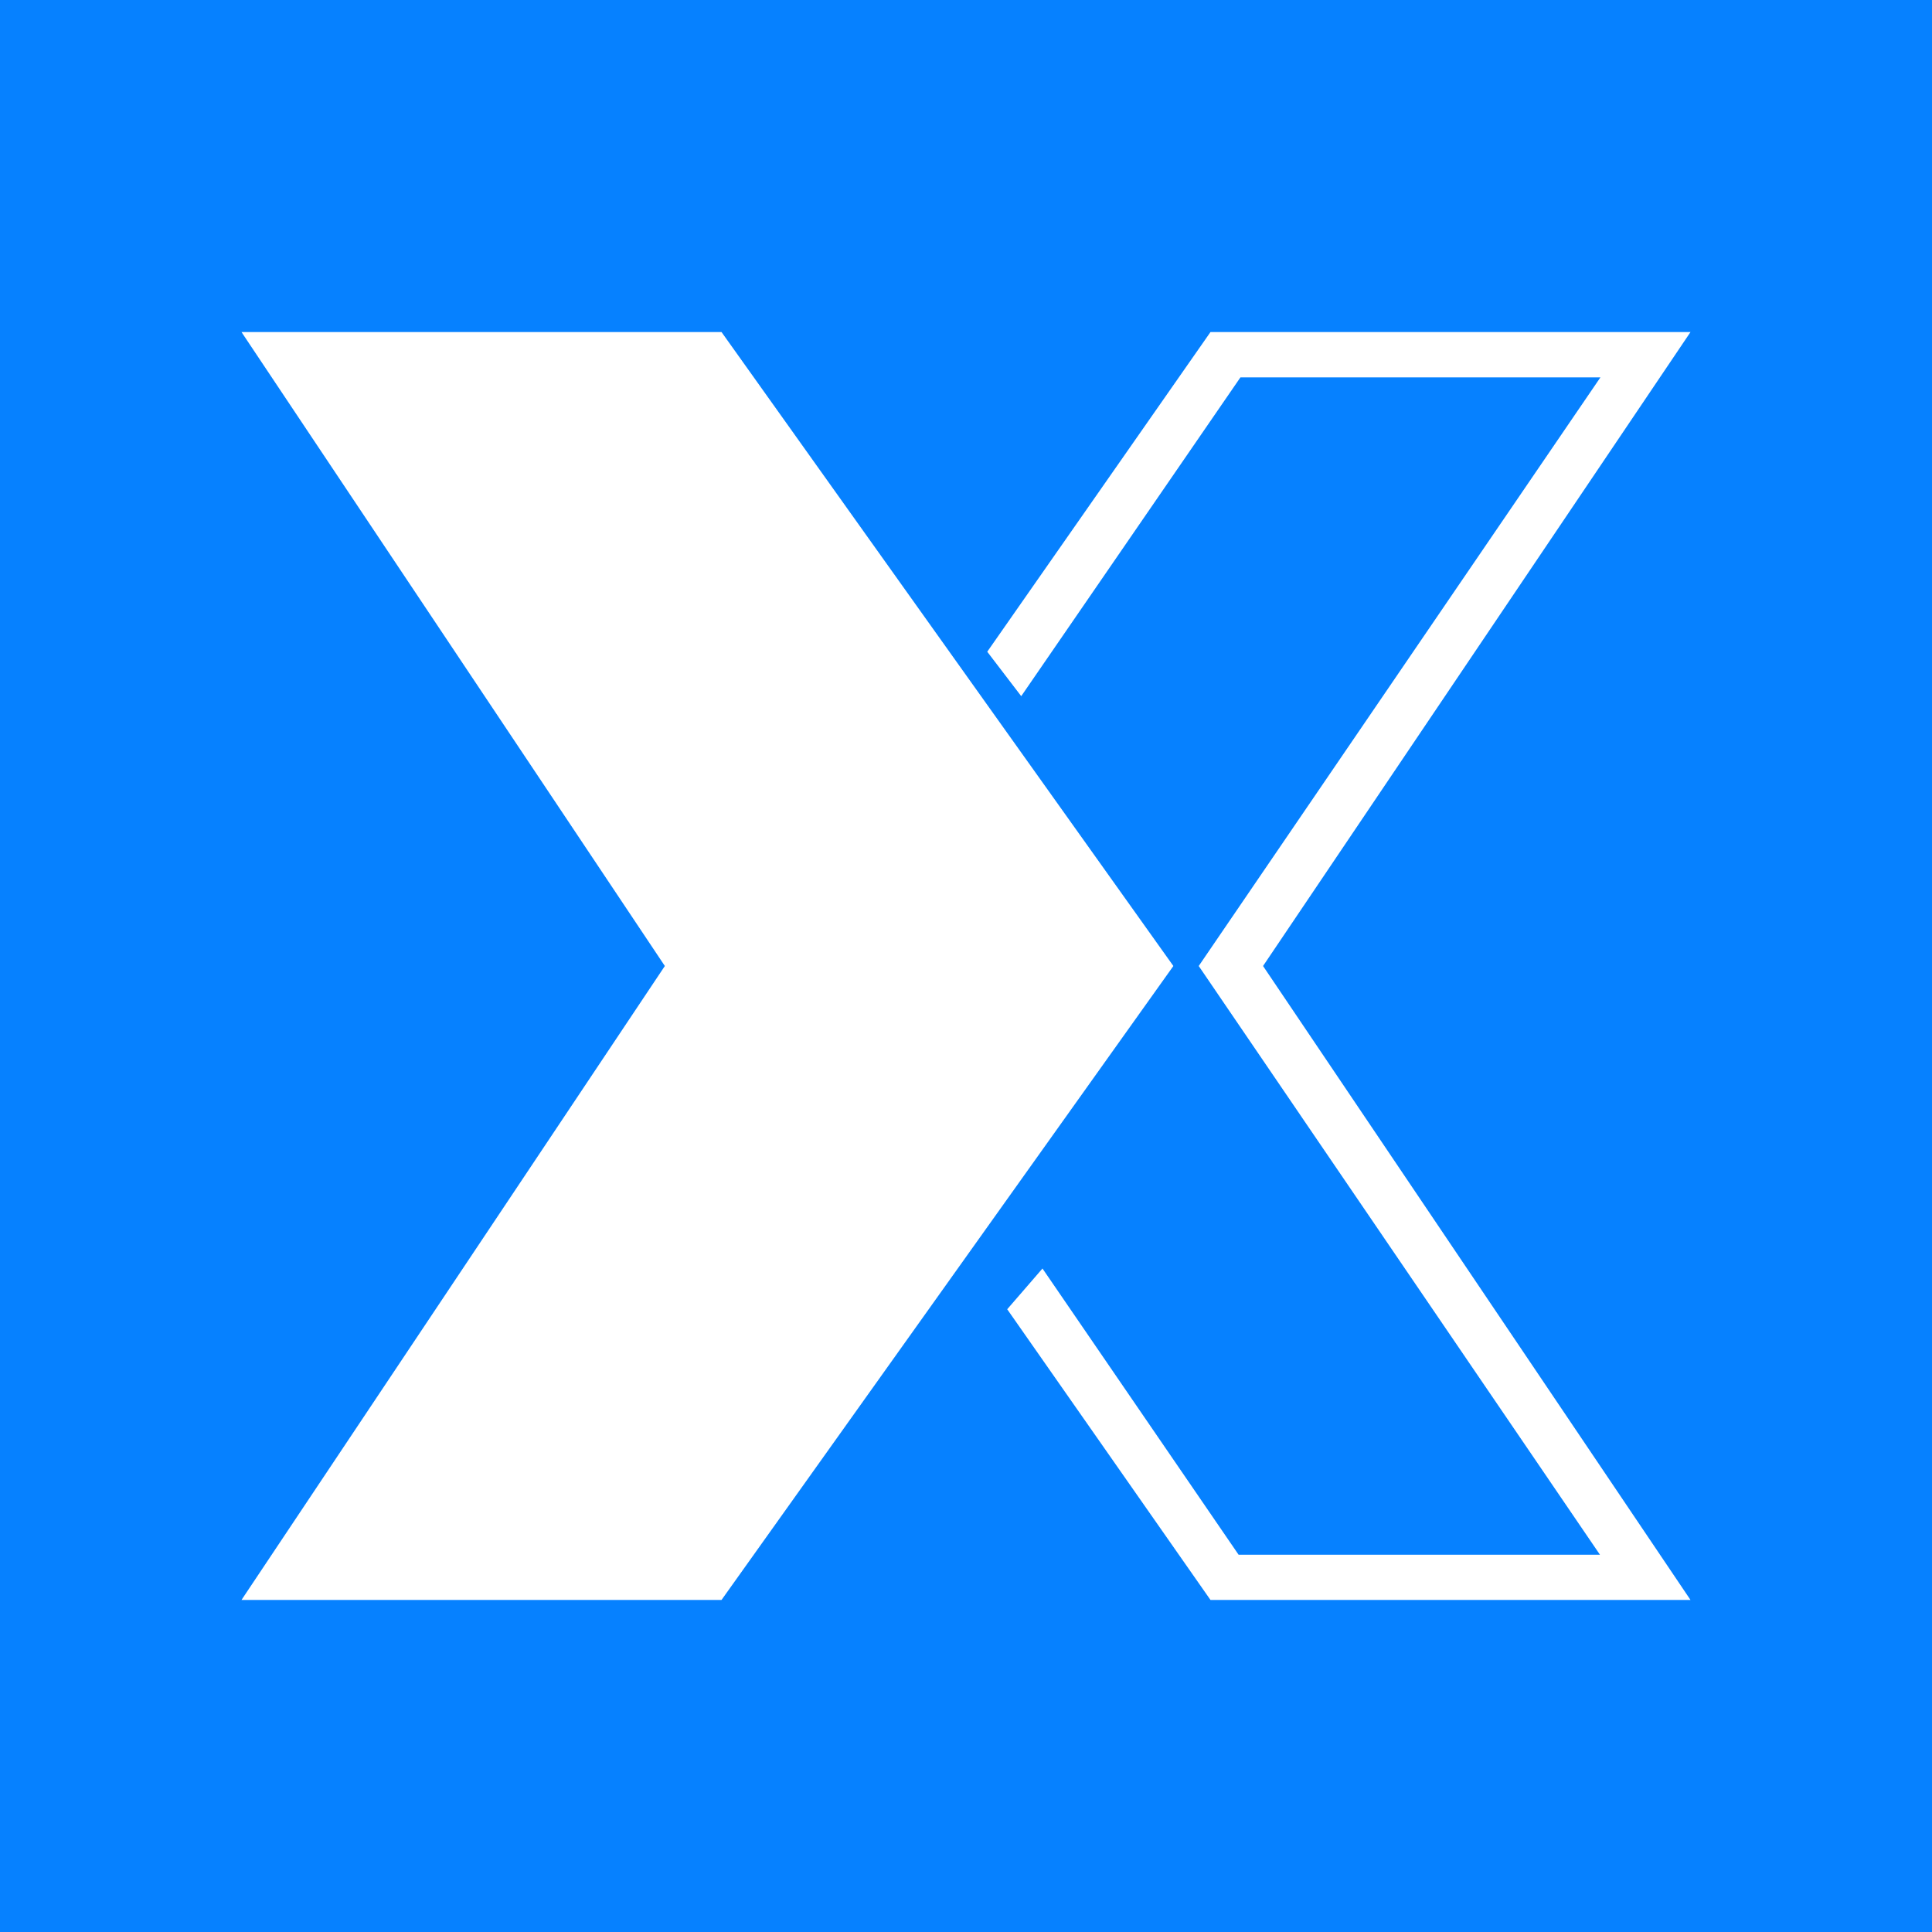 <svg width="24" height="24" viewBox="0 0 24 24" fill="none" xmlns="http://www.w3.org/2000/svg">
<rect x="0" y="0" width="24" height="24" fill="#333333" stroke="none"/>
<g clip-path="url(#clip0_328_33508)">
<path d="M24 0H0V24H24V0Z" fill="#0681FF"/>
<path d="M8.963 4.125H3L8.259 12L3 19.875H8.963L14.576 12L8.963 4.125Z" fill="white"/>
<path d="M12.686 8.648L15.409 4.688H19.881L14.891 12L19.875 19.313H15.386L12.95 15.758L12.512 16.264L15.037 19.875H21L15.69 12L21 4.125H15.037L12.264 8.096L12.686 8.648Z" fill="white"/>
</g>
<defs>
<clipPath id="clip0_328_33508">
<rect width="24" height="24" fill="white"/>
</clipPath>
</defs>
</svg>
